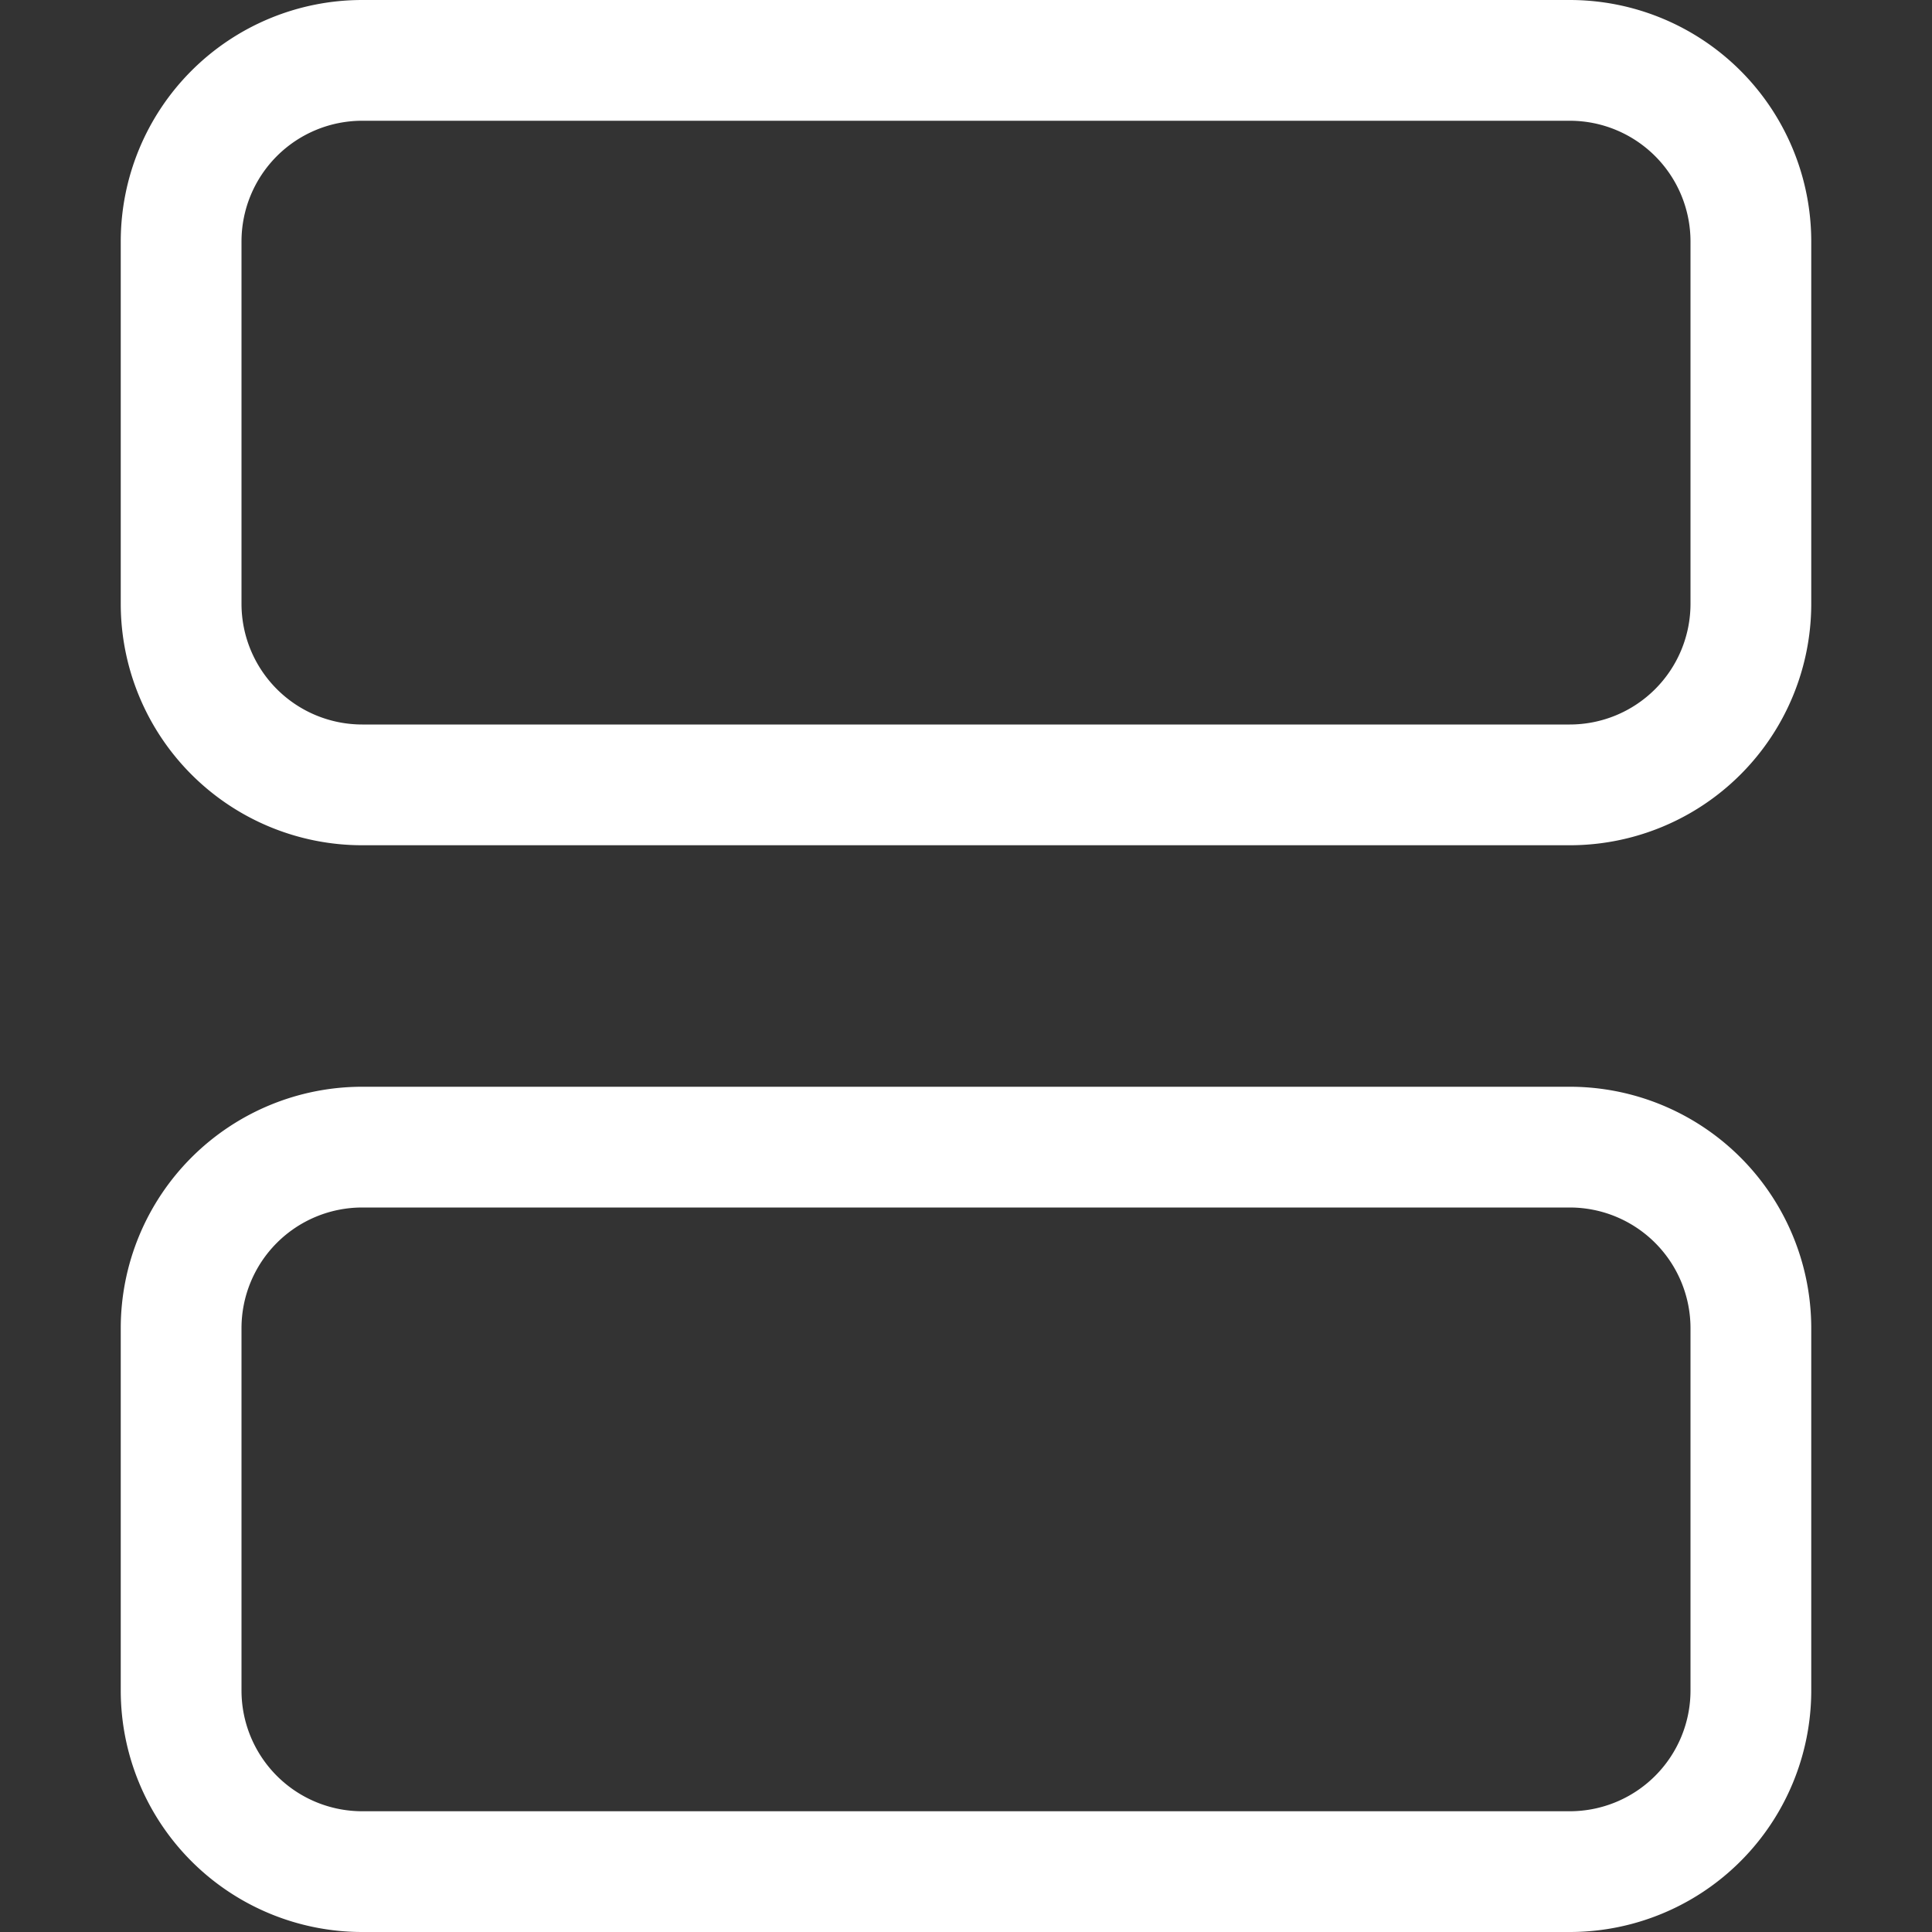 <svg xmlns="http://www.w3.org/2000/svg" width="10" height="10" fill="white" class="bi bi-view-stacked" viewBox="0 0 16 16">
  <rect x="0" y="0" width="16" height="16" fill="#333333" stroke="none"/>
  <path d="M3 0h10a2 2 0 0 1 2 2v3a2 2 0 0 1-2 2H3a2 2 0 0 1-2-2V2a2 2 0 0 1 2-2zm0 1a1 1 0 0 0-1 1v3a1 1 0 0 0 1 1h10a1 1 0 0 0 1-1V2a1 1 0 0 0-1-1H3zm0 8h10a2 2 0 0 1 2 2v3a2 2 0 0 1-2 2H3a2 2 0 0 1-2-2v-3a2 2 0 0 1 2-2zm0 1a1 1 0 0 0-1 1v3a1 1 0 0 0 1 1h10a1 1 0 0 0 1-1v-3a1 1 0 0 0-1-1H3z"/>
</svg>